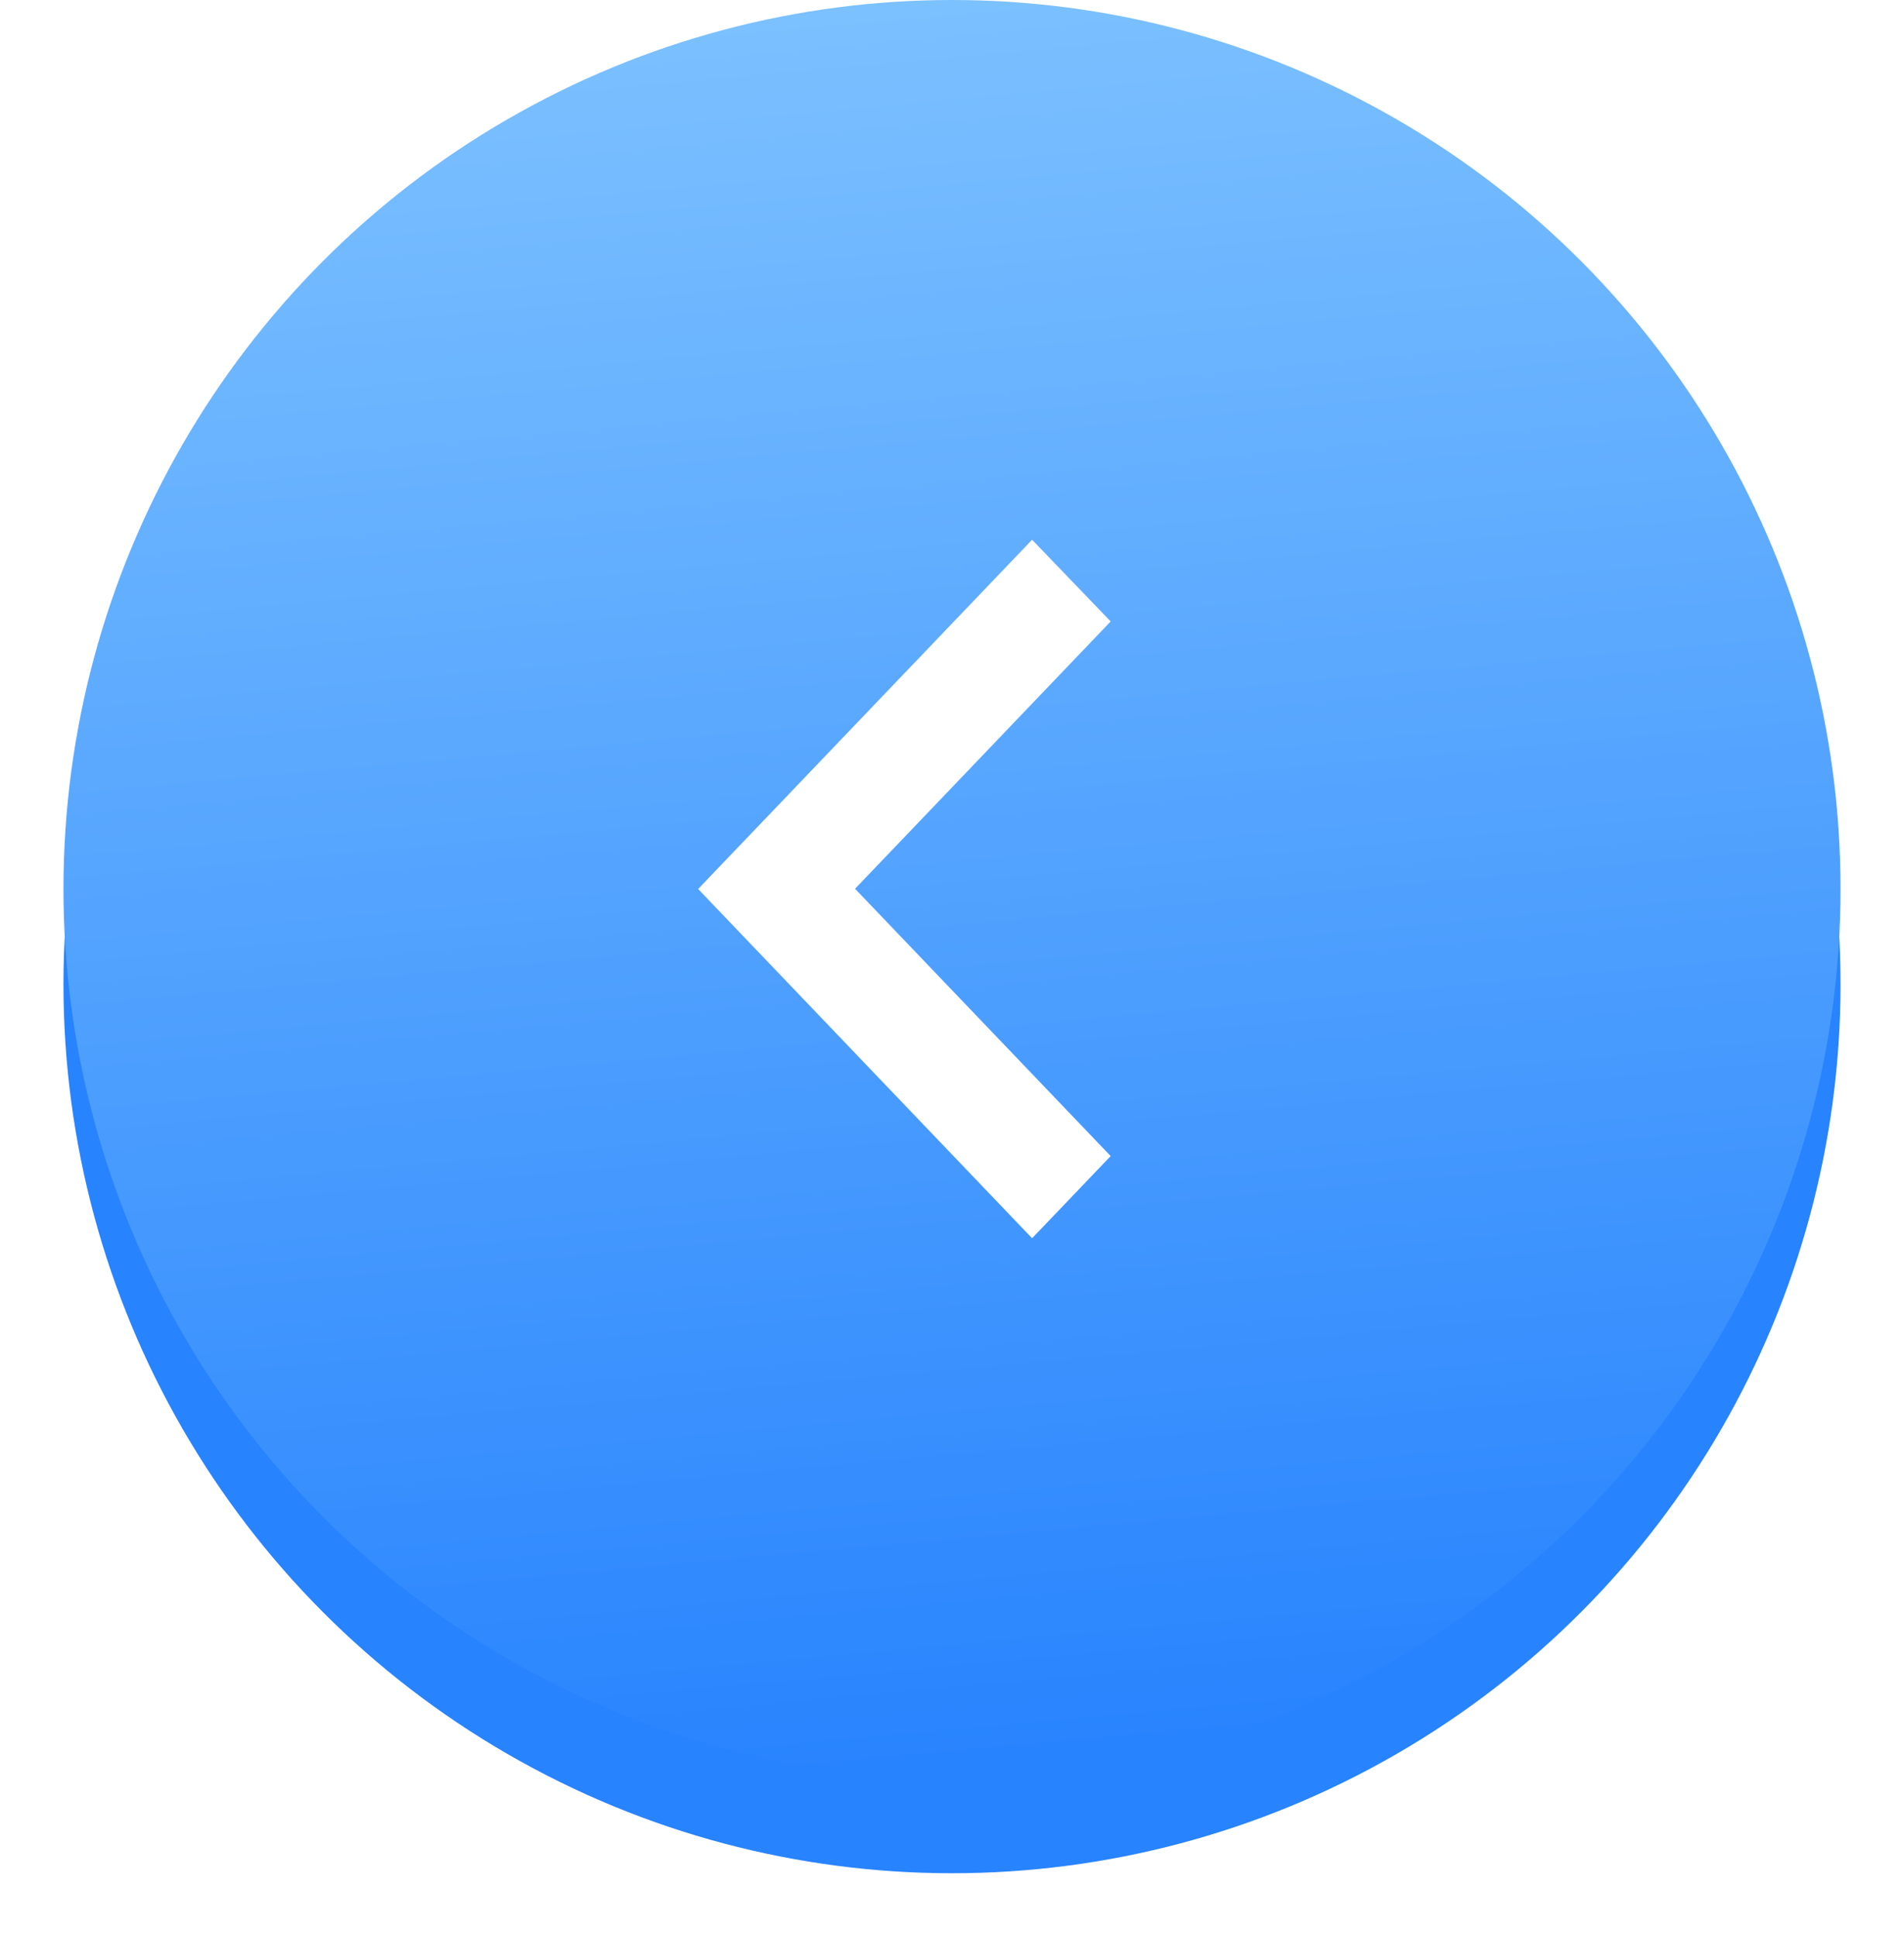 <svg width="60" height="61" viewBox="0 0 60 61" fill="none" xmlns="http://www.w3.org/2000/svg">
<g filter="url(#filter0_d_2601_2038)">
<circle cx="30" cy="30" r="28" fill="#2783FE"/>
</g>
<g filter="url(#filter1_i_2601_2038)">
<circle cx="30" cy="28" r="28" fill="url(#paint0_linear_2601_2038)"/>
</g>
<path d="M22 28L32.524 39L35 36.412L26.945 27.993L35 19.573L32.524 17L22 28Z" fill="white"/>
<defs>
<filter id="filter0_d_2601_2038" x="0" y="1" width="60" height="60" filterUnits="userSpaceOnUse" color-interpolation-filters="sRGB">
<feFlood flood-opacity="0" result="BackgroundImageFix"/>
<feColorMatrix in="SourceAlpha" type="matrix" values="0 0 0 0 0 0 0 0 0 0 0 0 0 0 0 0 0 0 127 0" result="hardAlpha"/>
<feOffset dy="1"/>
<feGaussianBlur stdDeviation="1"/>
<feColorMatrix type="matrix" values="0 0 0 0 0.482 0 0 0 0 0.38 0 0 0 0 1 0 0 0 0.25 0"/>
<feBlend mode="normal" in2="BackgroundImageFix" result="effect1_dropShadow_2601_2038"/>
<feBlend mode="normal" in="SourceGraphic" in2="effect1_dropShadow_2601_2038" result="shape"/>
</filter>
<filter id="filter1_i_2601_2038" x="2" y="0" width="56" height="56" filterUnits="userSpaceOnUse" color-interpolation-filters="sRGB">
<feFlood flood-opacity="0" result="BackgroundImageFix"/>
<feBlend mode="normal" in="SourceGraphic" in2="BackgroundImageFix" result="shape"/>
<feColorMatrix in="SourceAlpha" type="matrix" values="0 0 0 0 0 0 0 0 0 0 0 0 0 0 0 0 0 0 127 0" result="hardAlpha"/>
<feOffset/>
<feGaussianBlur stdDeviation="2.5"/>
<feComposite in2="hardAlpha" operator="arithmetic" k2="-1" k3="1"/>
<feColorMatrix type="matrix" values="0 0 0 0 1 0 0 0 0 1 0 0 0 0 1 0 0 0 0.25 0"/>
<feBlend mode="normal" in2="shape" result="effect1_innerShadow_2601_2038"/>
</filter>
<linearGradient id="paint0_linear_2601_2038" x1="31.486" y1="-2.11822e-07" x2="36.522" y2="55.544" gradientUnits="userSpaceOnUse">
<stop stop-color="#7BC0FF"/>
<stop offset="1" stop-color="#2783FE"/>
</linearGradient>
</defs>
</svg>
